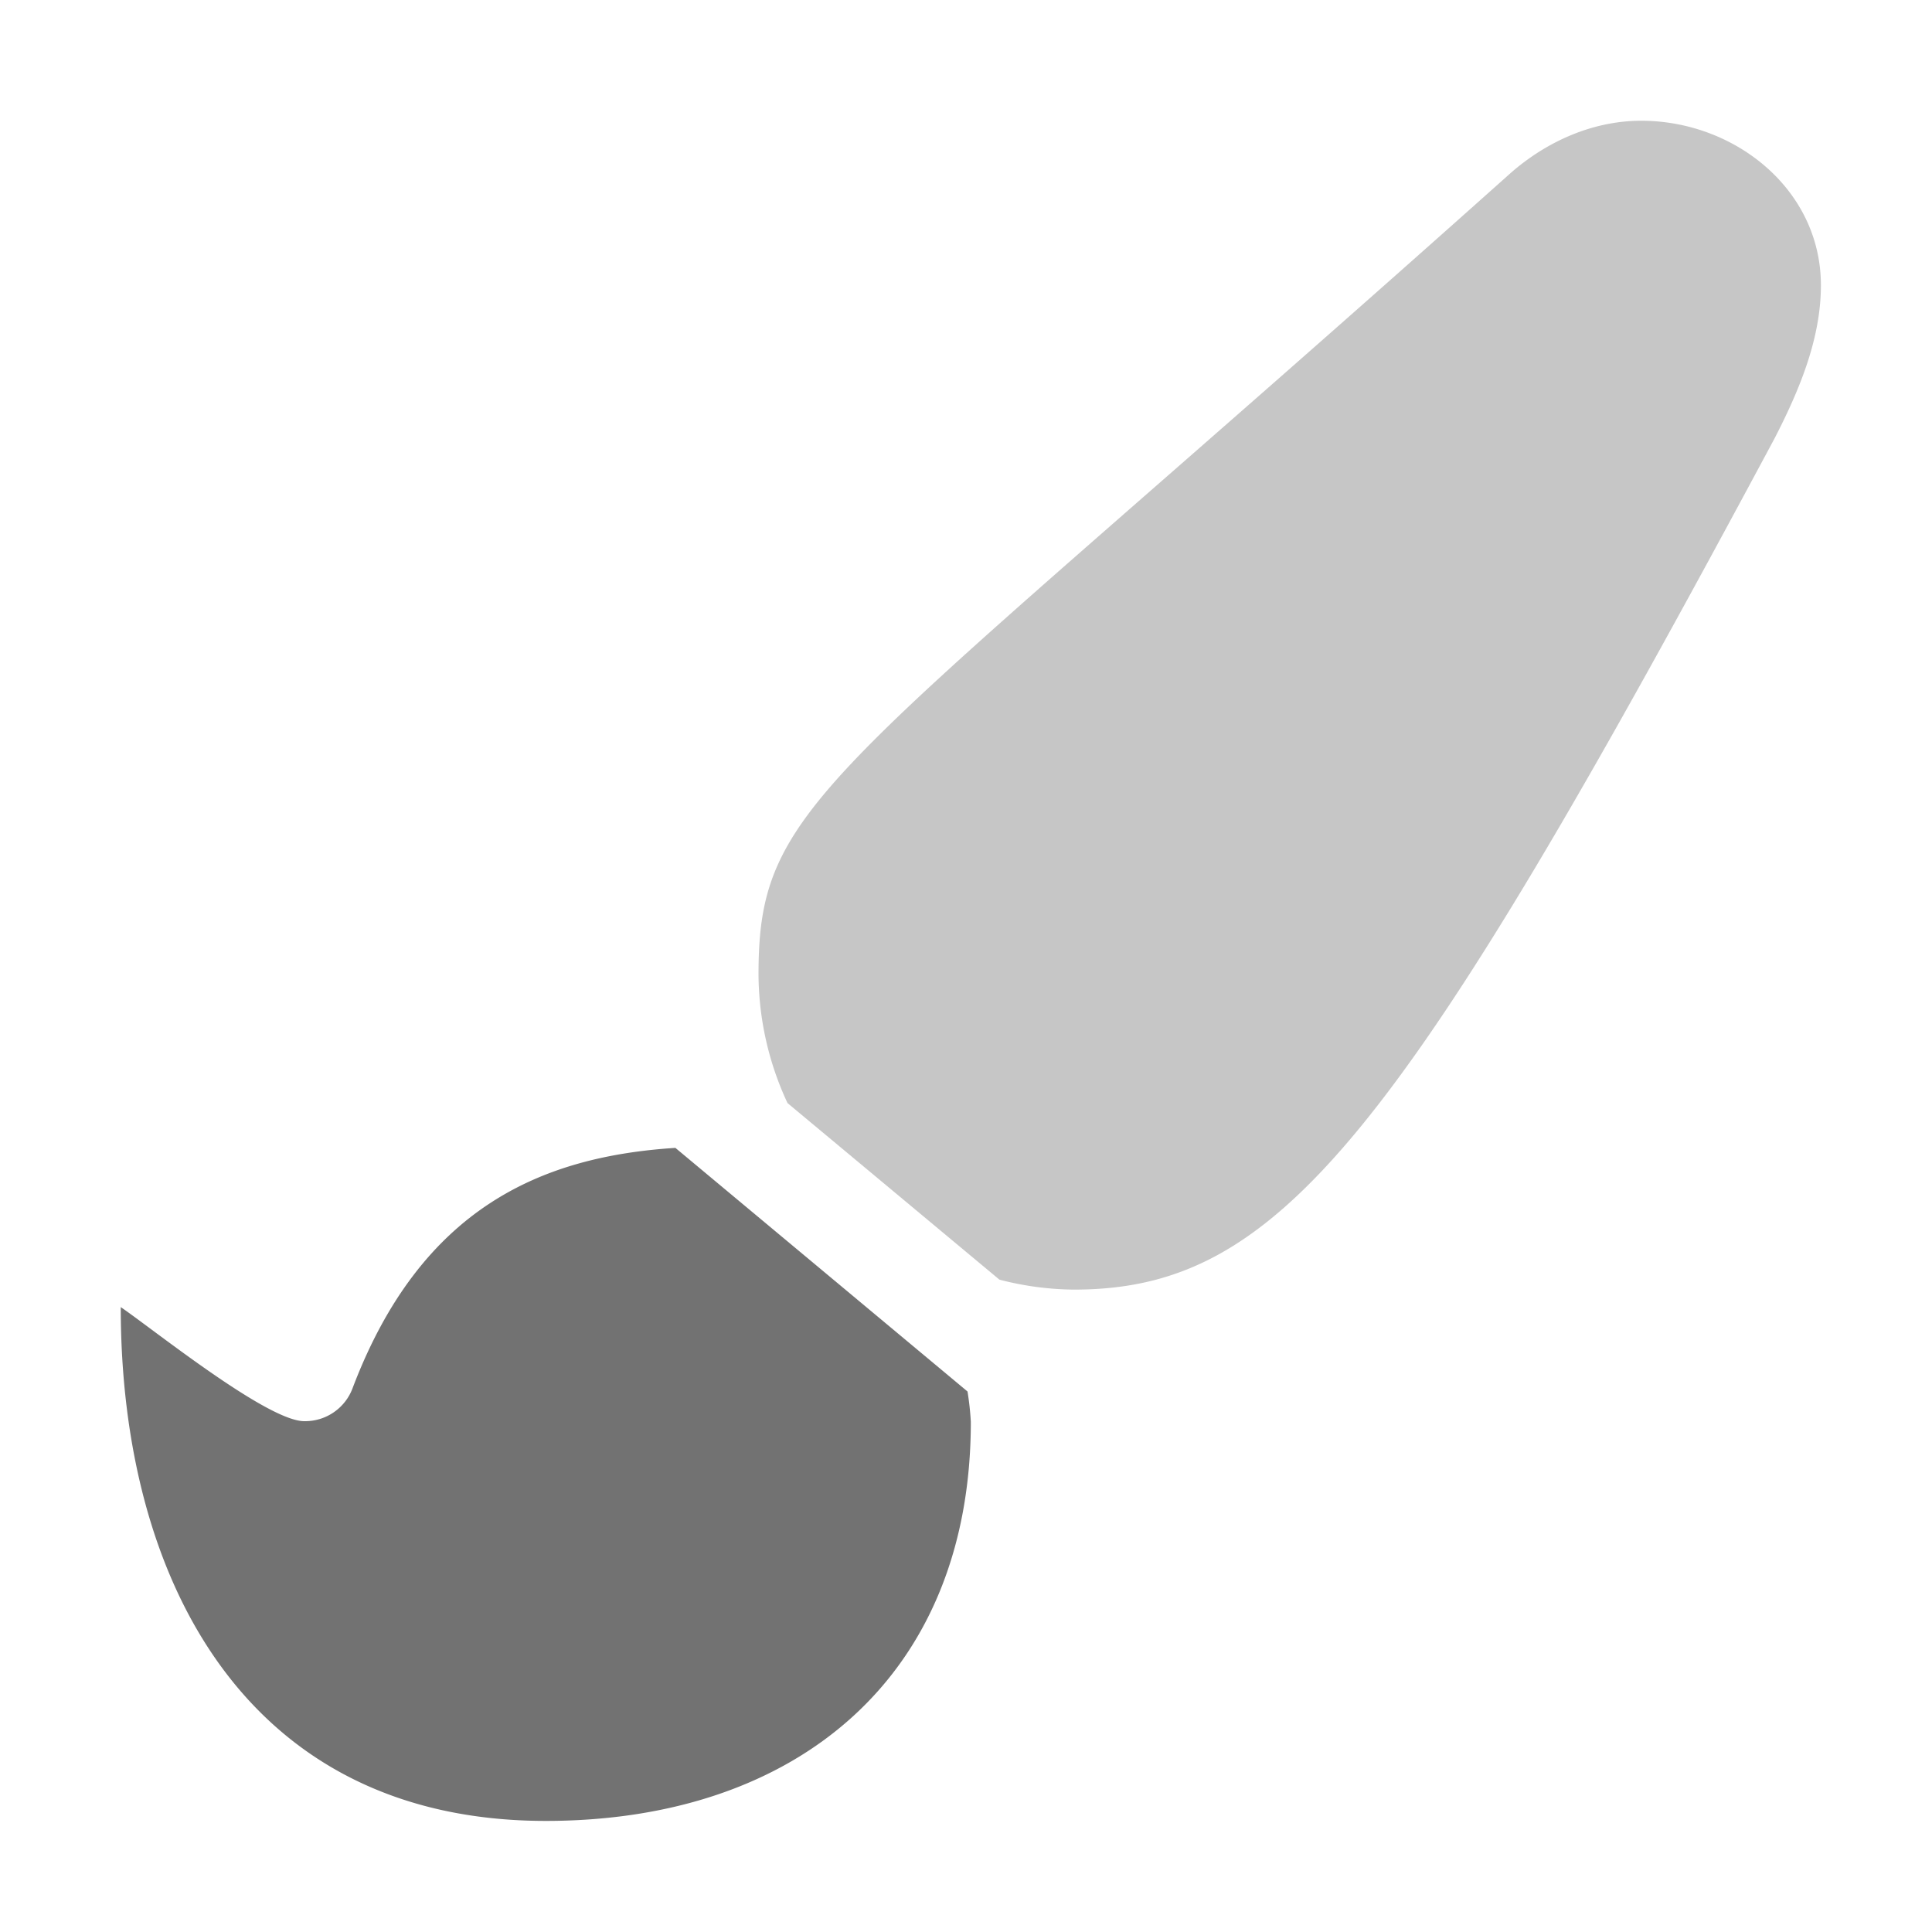 ﻿<?xml version='1.0' encoding='UTF-8'?>
<svg viewBox="-2 -2 32 32" xmlns="http://www.w3.org/2000/svg">
  <g transform="matrix(0.055, 0, 0, 0.055, 0, 0)">
    <defs>
      <style>.fa-secondary{opacity:.4}</style>
    </defs>
    <path d="M512, 49.55C512, 65.69 505.48, 81.19 498.1, 95.55C385.06, 306.53 349.06, 352 287, 352A92 92 0 0 1 264.61, 349L200.79, 295.82A92.58 92.58 0 0 1 192.06, 257.12C192.06, 203.37 213.33, 199.12 417.74, 16.48C428.53, 6.71 442.74, 0 457.9, 0C486, 0 512, 20.64 512, 49.55z" fill="#727272" opacity="0.4" fill-opacity="1" class="Black" />
    <path d="M255, 382.68A86.64 86.64 0 0 1 256, 391.81C256, 468.23 203.87, 512 128, 512C37.94, 512 0, 439.62 0, 357.27C9.79, 363.95 44.14, 391.62 55.25, 391.62A15.26 15.26 0 0 0 69.84, 381.62C90.5, 327.18 126.91, 311.9 167.03, 309.32z" fill="#727272" fill-opacity="1" class="Black" />
  </g>
</svg>